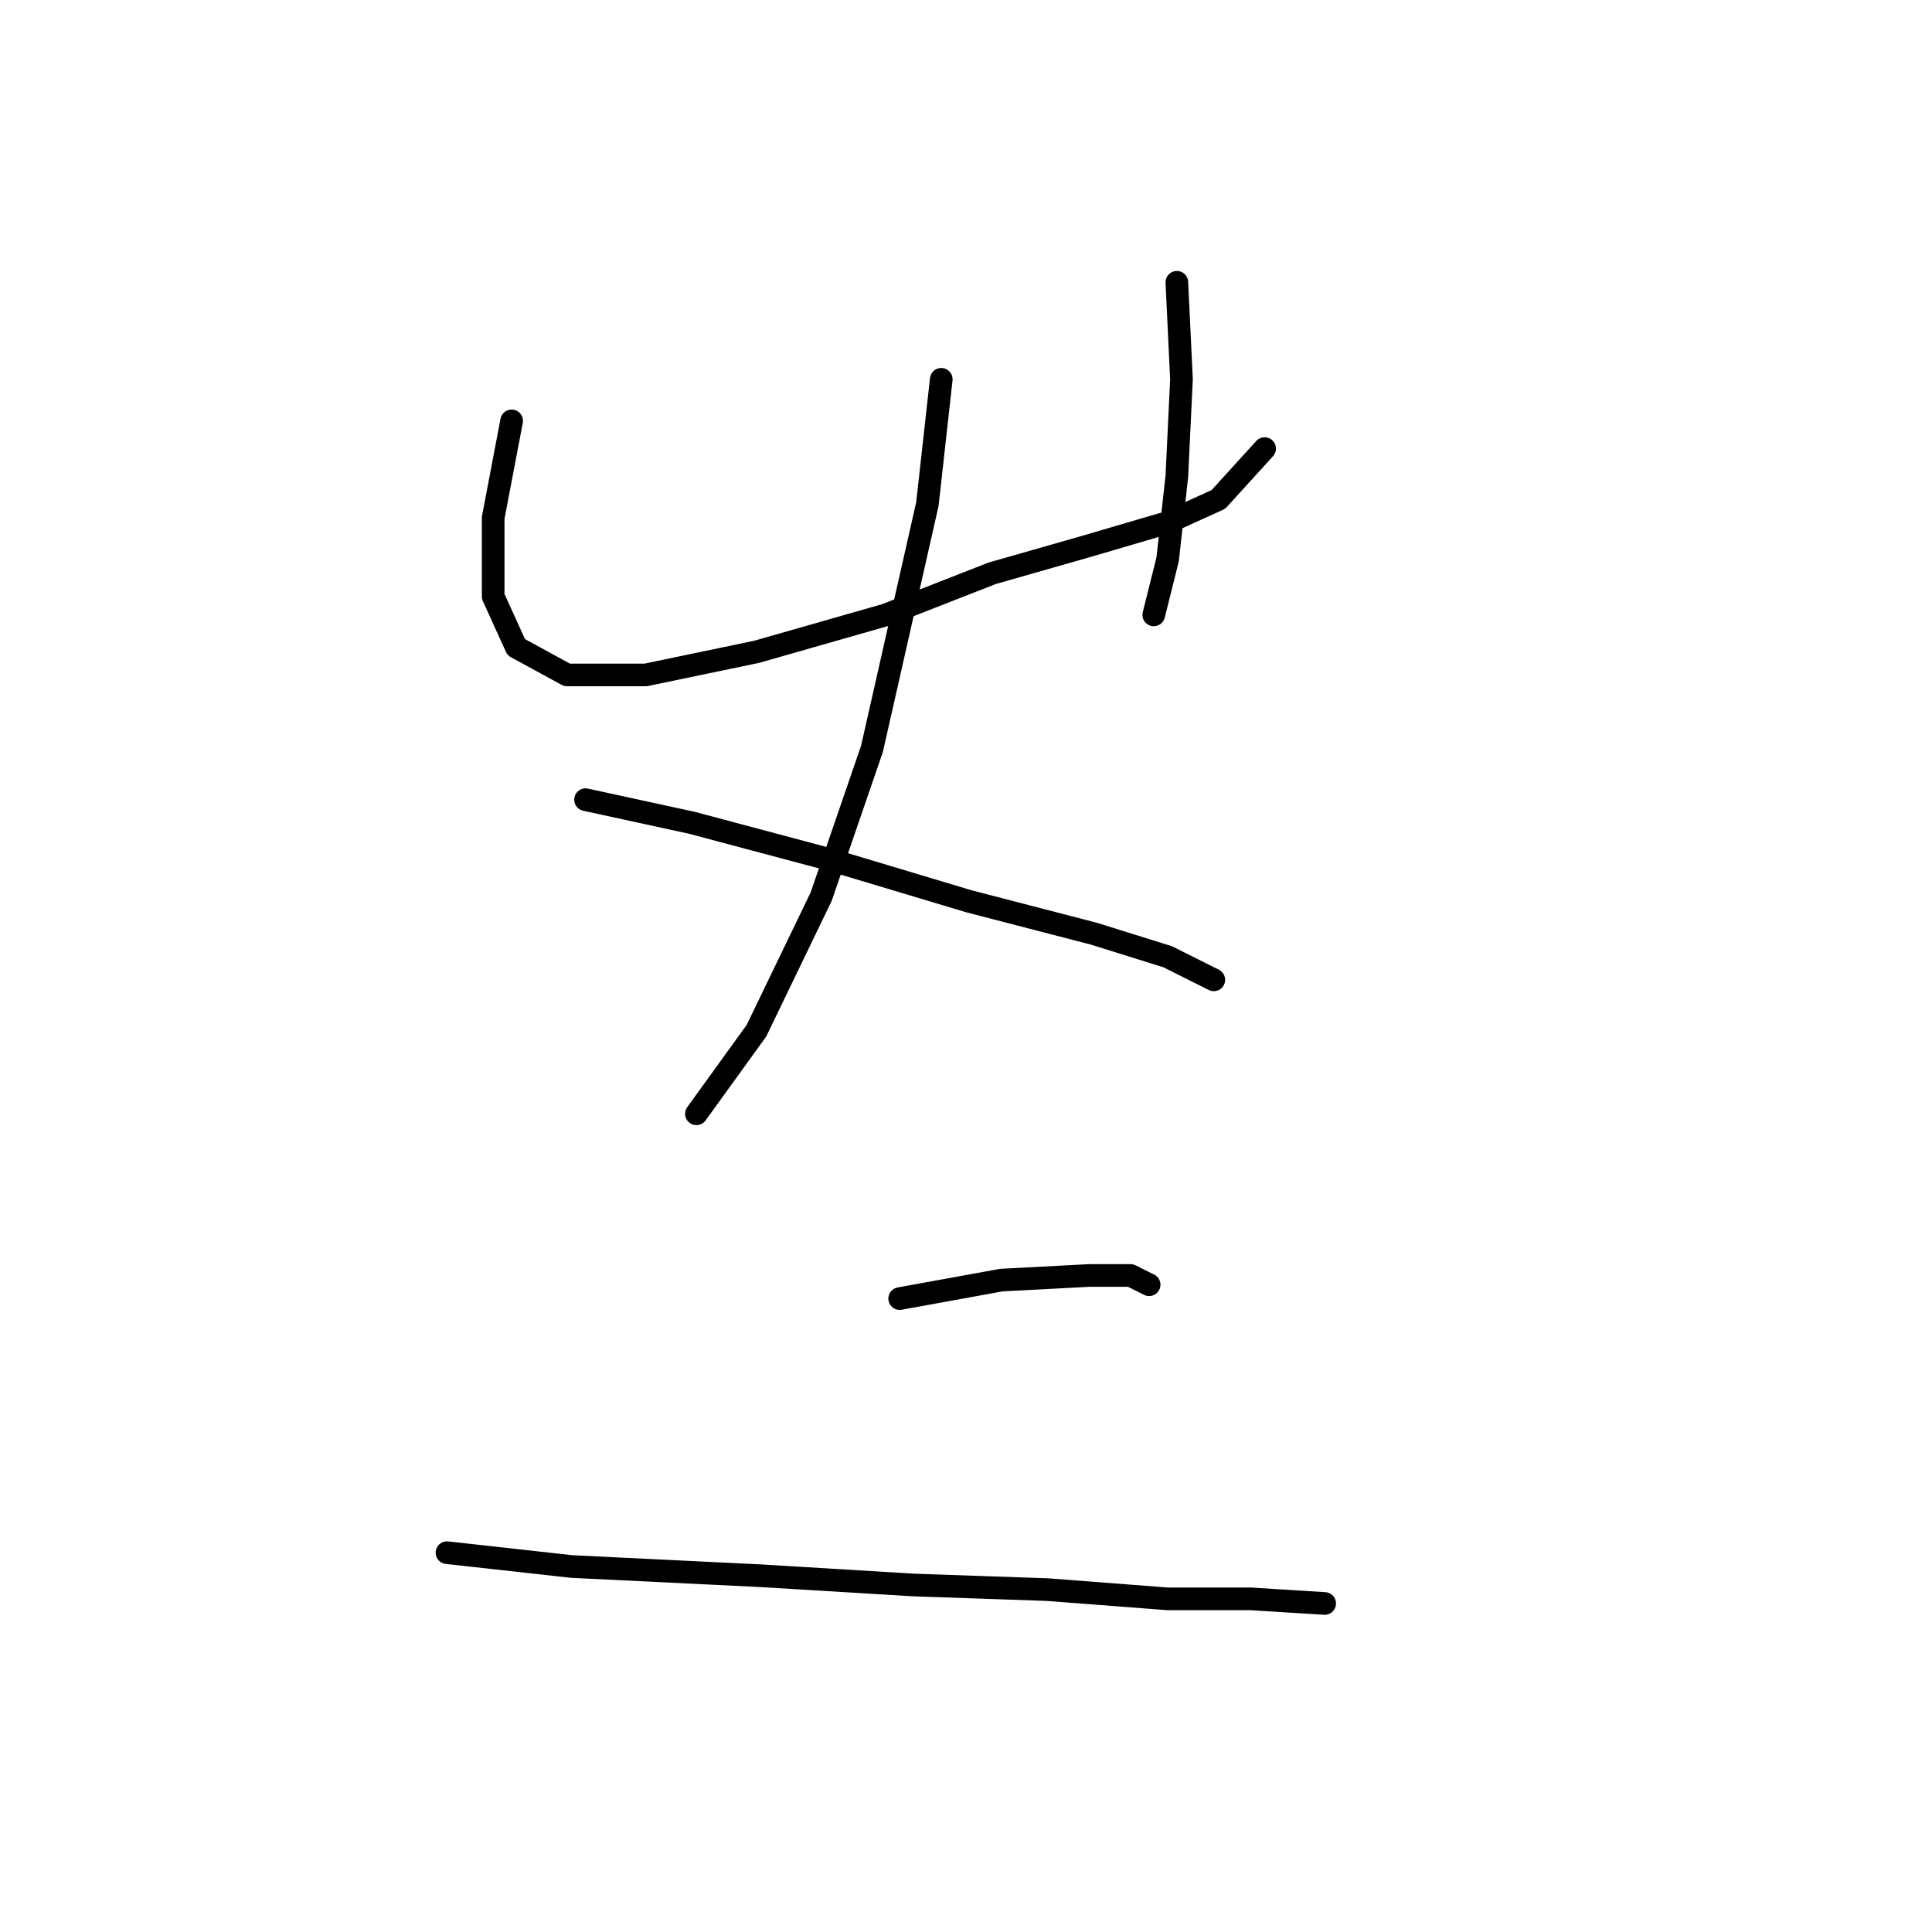 <?xml version="1.0" standalone="no"?>
    <svg width="256" height="256" xmlns="http://www.w3.org/2000/svg" version="1.1">
    <polyline stroke="black" stroke-width="3" stroke-linecap="round" fill="transparent" stroke-linejoin="round" points="67.795 55.768 65.347 68.622 65.347 79.028 68.407 85.762 75.14 89.434 85.546 89.434 100.237 86.374 117.376 81.477 131.455 75.968 144.309 72.295 154.715 69.235 161.448 66.174 167.57 59.441 167.57 59.441 " />
        <polyline stroke="black" stroke-width="3" stroke-linecap="round" fill="transparent" stroke-linejoin="round" points="155.939 37.405 156.552 50.259 155.939 63.113 154.715 74.131 152.879 81.477 152.879 81.477 " />
        <polyline stroke="black" stroke-width="3" stroke-linecap="round" fill="transparent" stroke-linejoin="round" points="124.722 50.259 122.885 66.786 115.54 99.228 108.807 118.816 100.237 136.567 92.28 147.585 92.28 147.585 " />
        <polyline stroke="black" stroke-width="3" stroke-linecap="round" fill="transparent" stroke-linejoin="round" points="77.589 105.961 91.668 109.022 110.031 113.919 128.394 119.428 144.921 123.713 154.715 126.773 160.836 129.834 160.836 129.834 " />
        <polyline stroke="black" stroke-width="3" stroke-linecap="round" fill="transparent" stroke-linejoin="round" points="119.213 172.07 132.679 169.621 144.309 169.009 149.818 169.009 152.267 170.233 152.267 170.233 " />
        <polyline stroke="black" stroke-width="3" stroke-linecap="round" fill="transparent" stroke-linejoin="round" points="59.226 205.736 75.753 207.572 100.849 208.796 121.049 210.021 138.8 210.633 154.715 211.857 165.733 211.857 175.527 212.469 175.527 212.469 " />
        </svg>